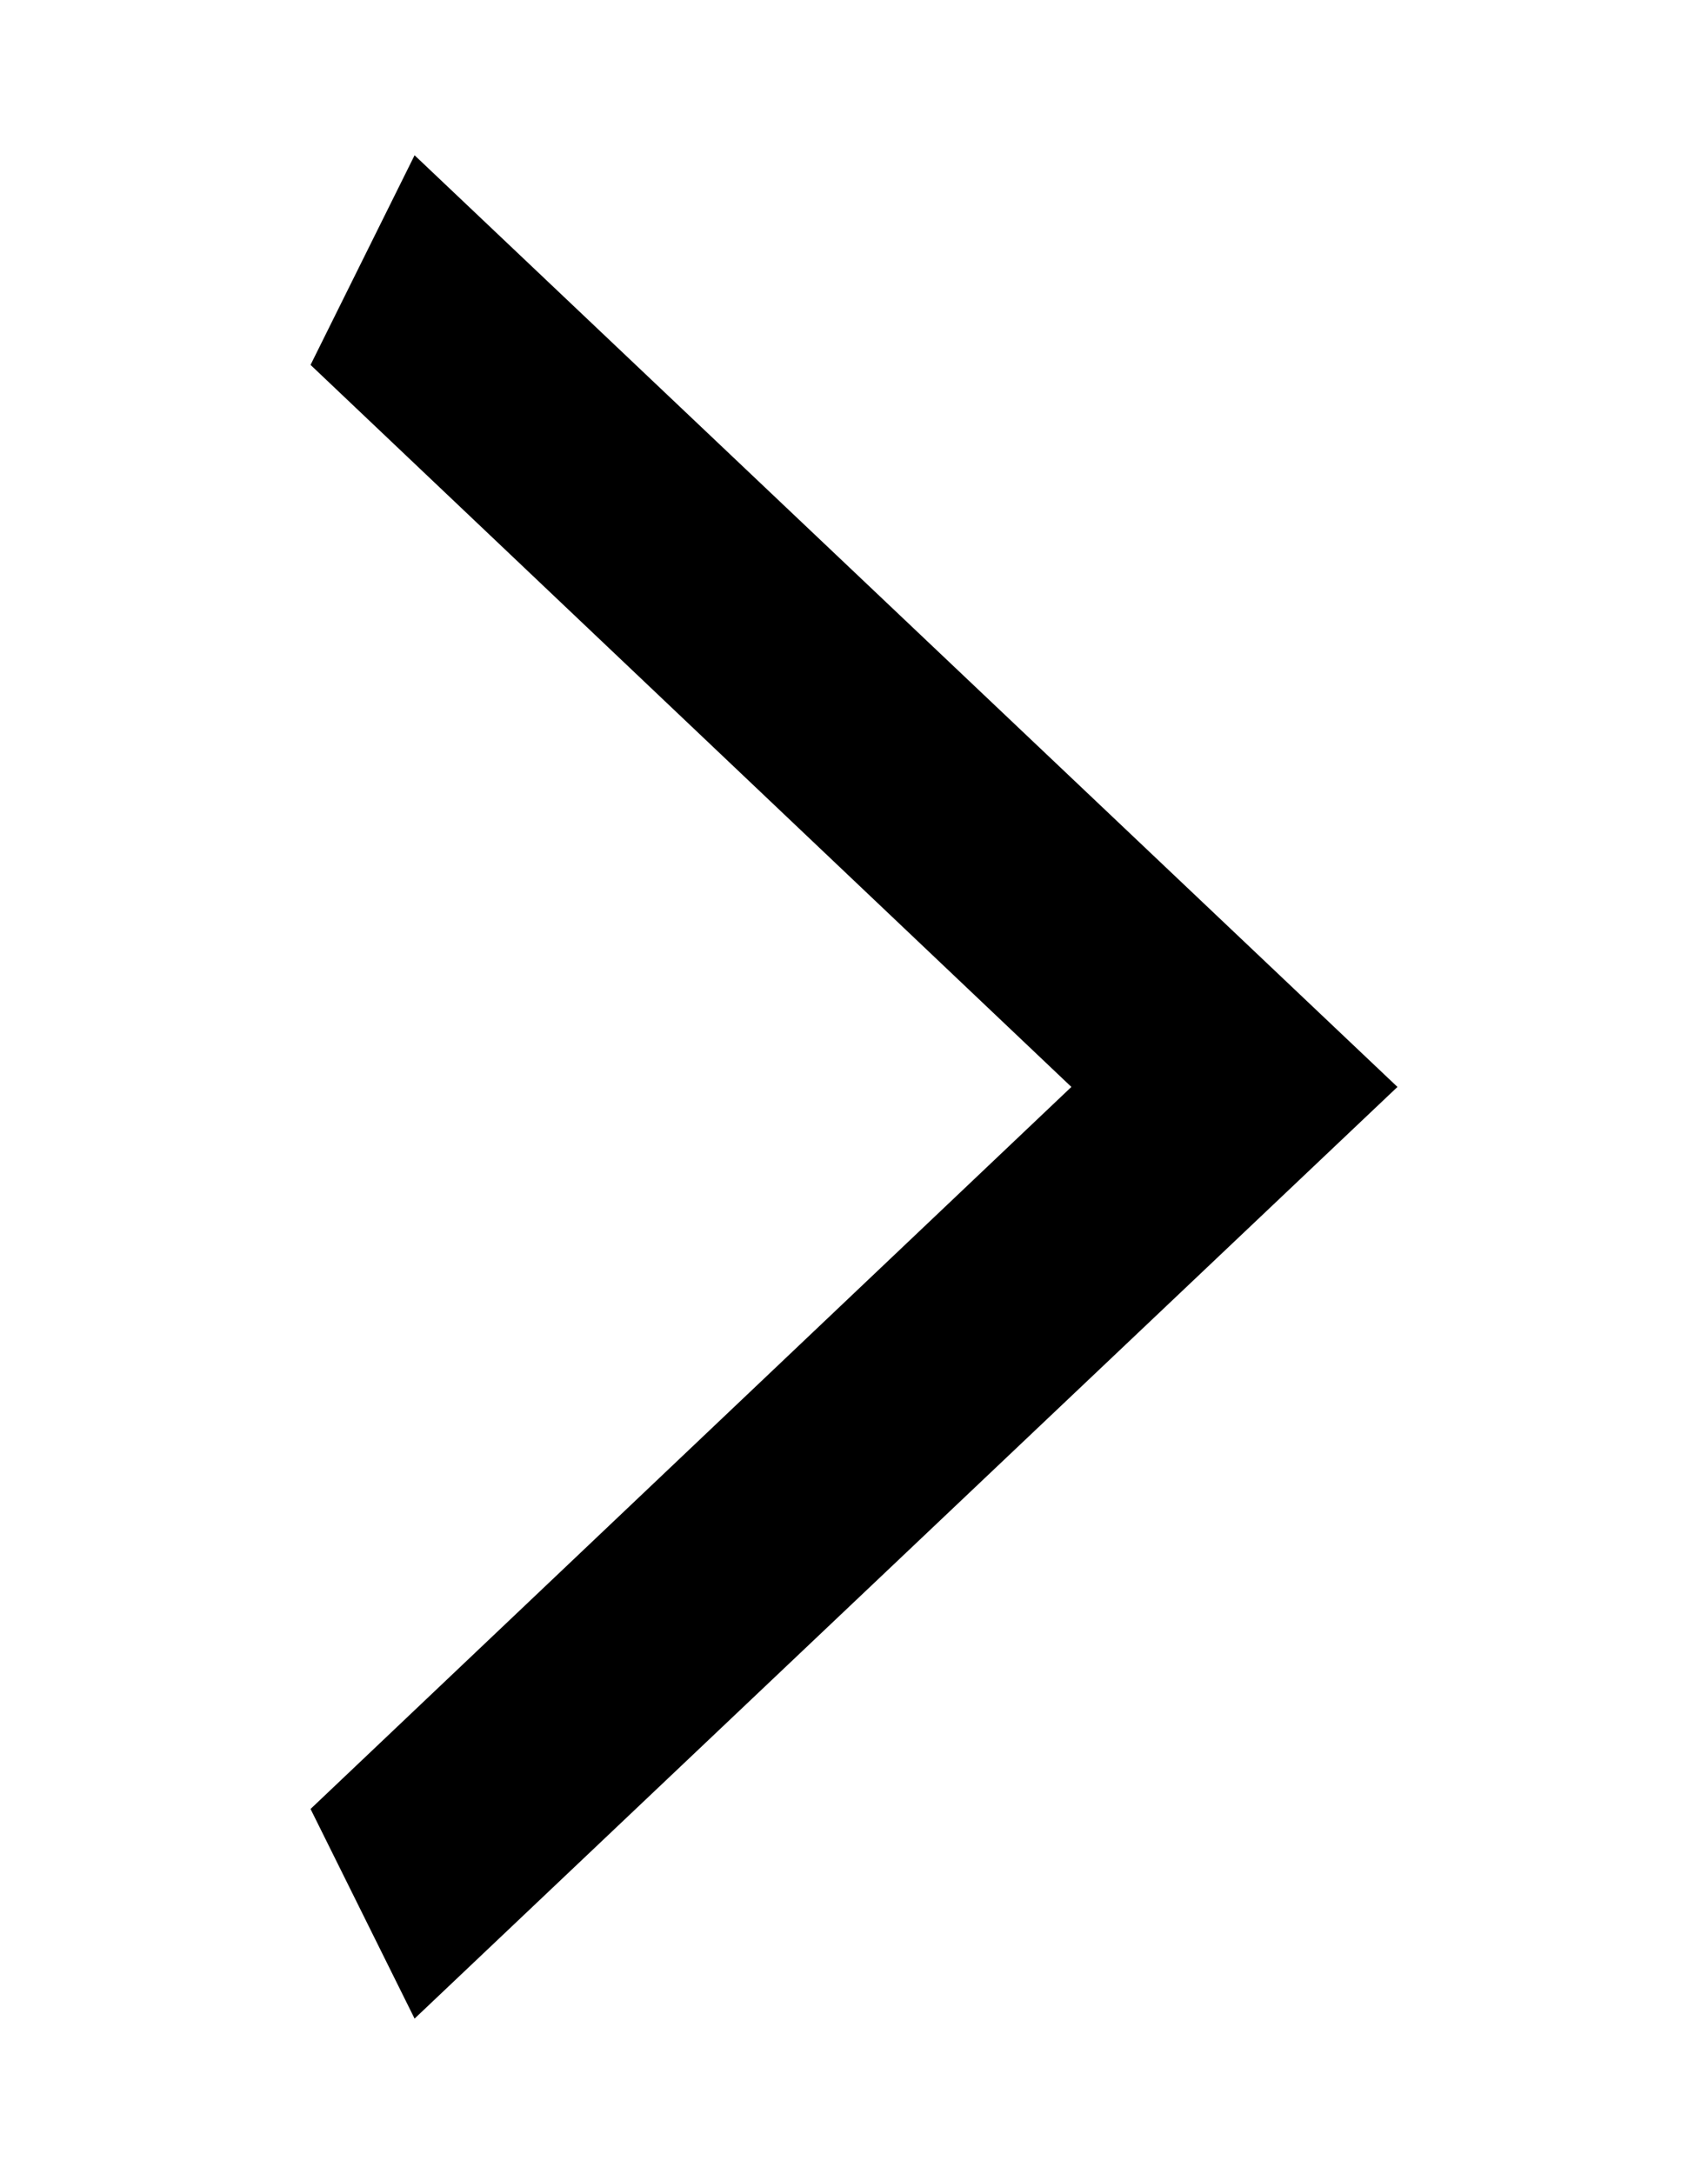 <svg xmlns="http://www.w3.org/2000/svg" viewBox="0 0 11 14" width="11" height="14">
	<style>
		tspan { white-space:pre }
		.shp0 { fill: #000000 } 
	</style>
	<g id="Hero Area">
		<g id="Group 1">
			<g id="Arrow">
				<path id="Arrow" class="shp0" d="M2.67 13L9 7L2.67 1L2 2.35L6.9 7L2 11.65L2.67 13Z" />
			</g>
		</g>
	</g>
</svg>
